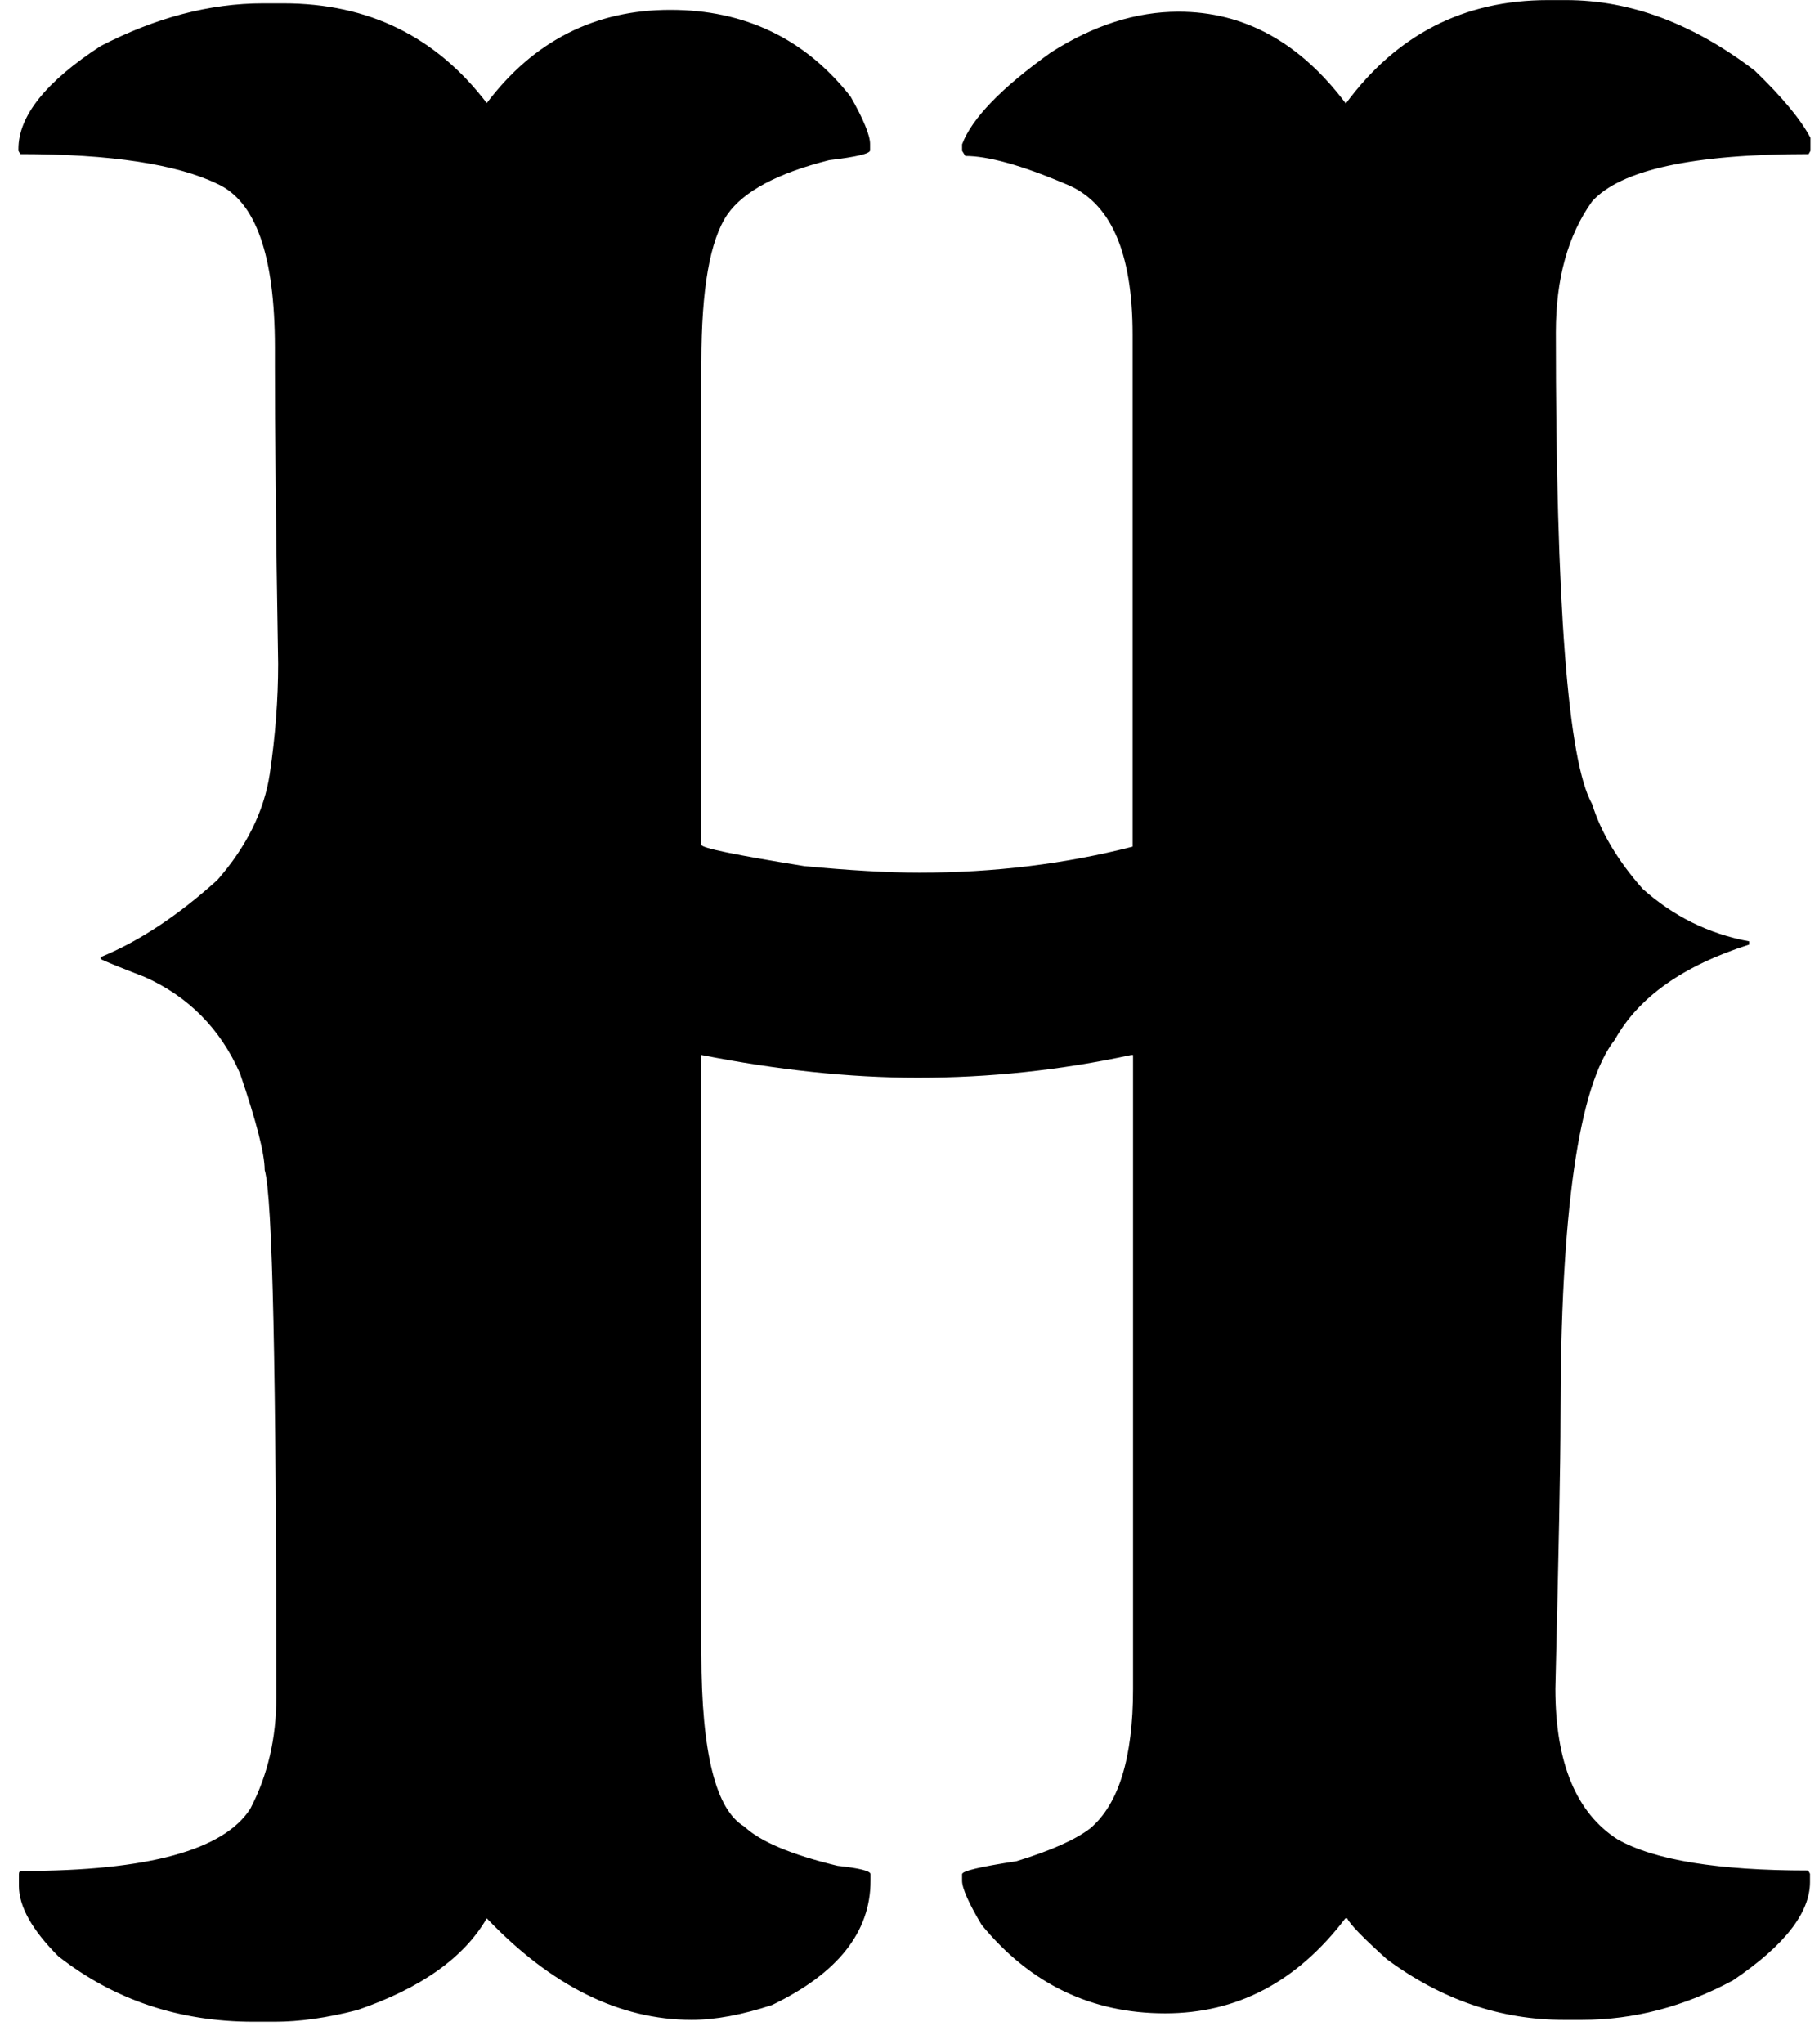 <svg width="65" height="73" viewBox="0 0 65 73" fill="none" xmlns="http://www.w3.org/2000/svg">
<path d="M55.315 0.003H55.962C58.27 0.003 60.511 0.848 62.703 2.522C63.682 3.466 64.346 4.262 64.695 4.924V5.388L64.629 5.504C60.478 5.504 57.904 6.068 56.892 7.194C56.028 8.404 55.597 9.961 55.597 11.867C55.597 21.577 56.028 27.194 56.892 28.718C57.207 29.729 57.805 30.739 58.701 31.75C59.797 32.728 61.059 33.357 62.503 33.623V33.739C60.162 34.484 58.552 35.611 57.705 37.135C56.41 38.776 55.763 43.282 55.763 50.656C55.763 52.296 55.696 55.511 55.58 60.316C55.58 62.967 56.327 64.757 57.805 65.701C59.133 66.447 61.408 66.811 64.612 66.811L64.678 66.927V67.225C64.678 68.319 63.765 69.495 61.922 70.738C60.163 71.683 58.369 72.146 56.526 72.146H55.879C53.604 72.146 51.496 71.417 49.553 69.976C48.69 69.197 48.225 68.716 48.142 68.518H48.076C46.349 70.788 44.207 71.914 41.634 71.914C39.011 71.914 36.819 70.871 35.076 68.75C34.611 67.971 34.379 67.441 34.379 67.176V66.944C34.379 66.828 35.026 66.678 36.321 66.48C37.566 66.099 38.446 65.701 38.961 65.303C39.974 64.442 40.488 62.785 40.488 60.332V37.682H40.422C37.882 38.229 35.341 38.494 32.801 38.494C30.344 38.494 27.754 38.212 25.064 37.682V59.09C25.064 62.602 25.579 64.641 26.592 65.237C27.173 65.784 28.285 66.248 29.929 66.645C30.709 66.728 31.108 66.828 31.108 66.944V67.176C31.108 69.015 29.929 70.49 27.588 71.616C26.525 71.964 25.579 72.146 24.716 72.146C22.142 72.146 19.702 70.937 17.394 68.518C16.58 69.926 15.036 71.02 12.762 71.798C11.666 72.08 10.687 72.213 9.823 72.213H9.059C6.403 72.213 4.079 71.434 2.086 69.876C1.157 68.948 0.675 68.103 0.675 67.358V66.944C0.675 66.861 0.708 66.828 0.791 66.828C5.291 66.828 7.997 66.082 8.943 64.607C9.574 63.398 9.873 62.072 9.873 60.631C9.873 49.016 9.74 42.736 9.458 41.791C9.458 41.211 9.159 40.051 8.578 38.345C7.881 36.754 6.735 35.594 5.174 34.898C4.195 34.517 3.664 34.302 3.597 34.252V34.186C5.008 33.606 6.386 32.678 7.764 31.435C8.827 30.226 9.441 28.95 9.64 27.641C9.84 26.282 9.939 24.973 9.939 23.714C9.856 18.793 9.823 15.247 9.823 13.06V12.414C9.823 9.133 9.142 7.194 7.764 6.565C6.32 5.869 3.979 5.504 0.725 5.504L0.658 5.388V5.322C0.658 4.146 1.638 2.919 3.597 1.644C5.556 0.633 7.482 0.119 9.408 0.119H9.591C9.674 0.119 9.74 0.119 9.823 0.119C9.856 0.119 9.923 0.119 10.006 0.119H10.122C13.177 0.119 15.584 1.312 17.394 3.682C19.071 1.461 21.262 0.351 23.952 0.351C26.608 0.351 28.767 1.378 30.394 3.45C30.859 4.262 31.091 4.841 31.091 5.14V5.372C31.091 5.488 30.61 5.604 29.63 5.72C27.787 6.184 26.575 6.83 25.994 7.658C25.363 8.586 25.064 10.342 25.064 12.927V30.176C25.064 30.292 26.293 30.541 28.75 30.938C30.344 31.087 31.722 31.17 32.851 31.17C35.541 31.17 38.081 30.855 40.472 30.242V11.95C40.472 8.984 39.675 7.194 38.064 6.565C36.504 5.902 35.308 5.571 34.495 5.571L34.379 5.388V5.156C34.727 4.228 35.79 3.135 37.55 1.876C39.077 0.898 40.605 0.417 42.115 0.417C44.456 0.417 46.449 1.511 48.092 3.698C49.902 1.246 52.293 0.003 55.315 0.003Z" fill="black"/>
</svg>
